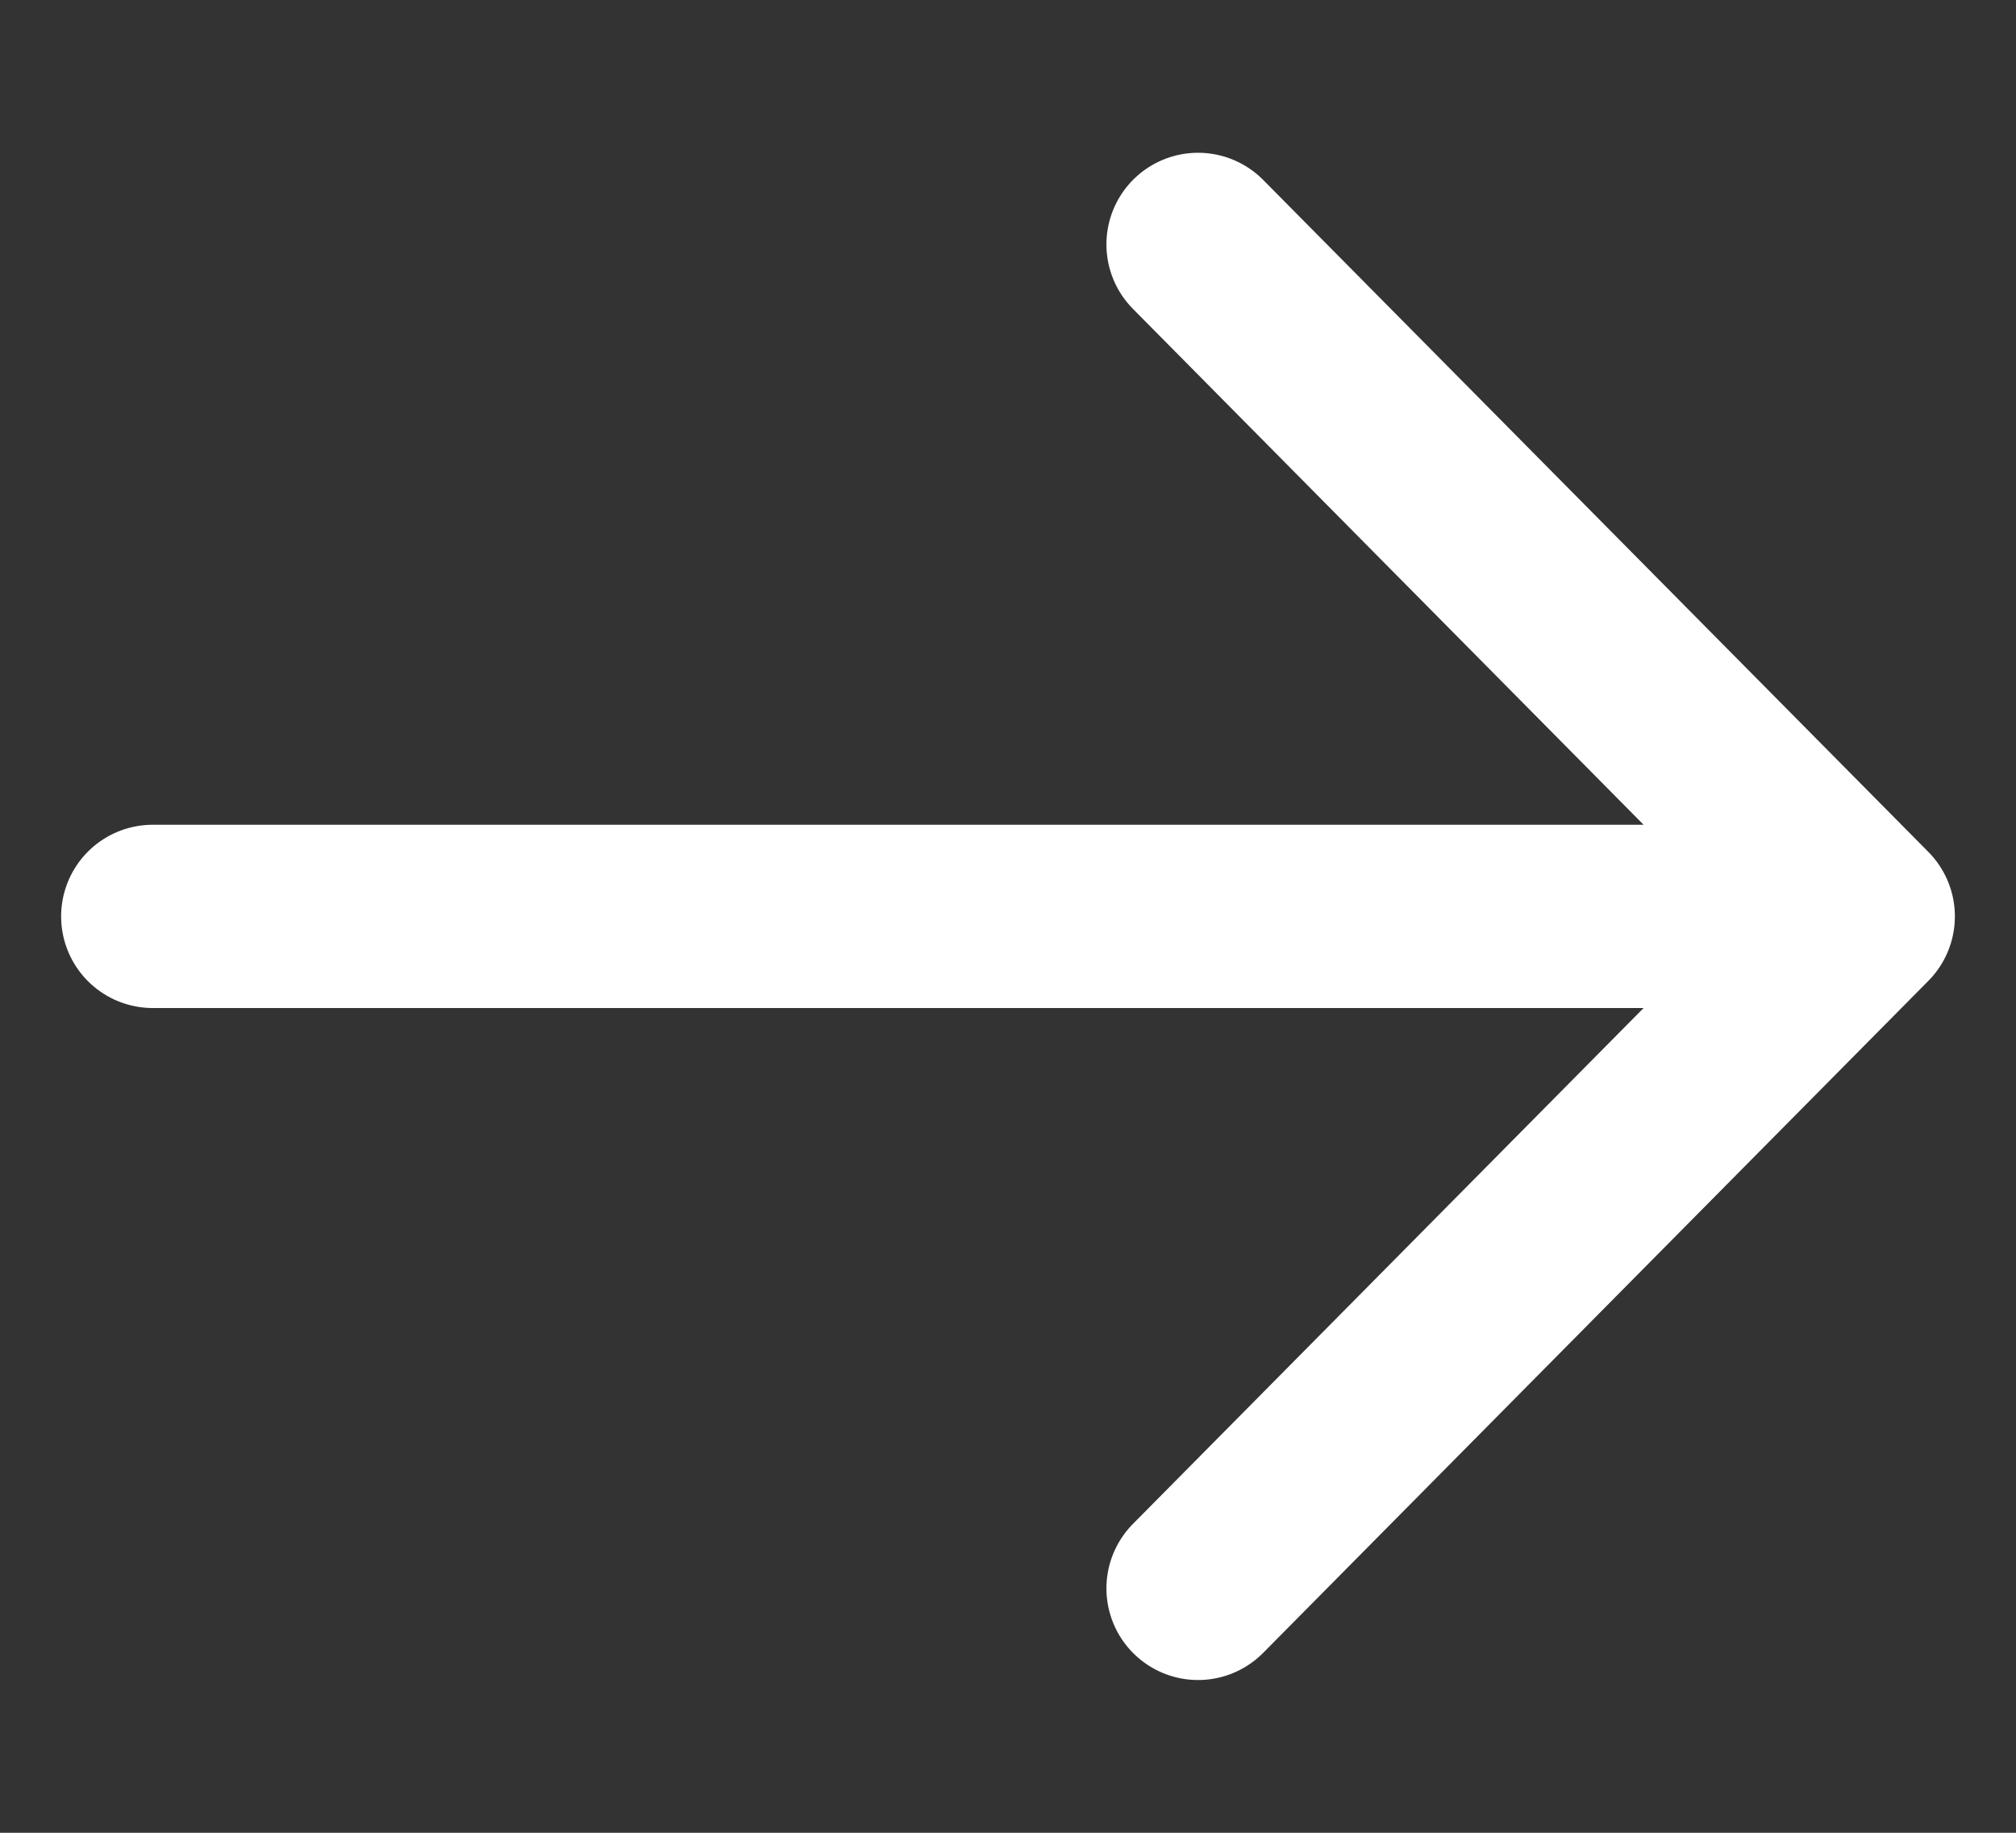 <svg width="22" height="20" viewBox="0 0 22 20" fill="none" xmlns="http://www.w3.org/2000/svg">
<rect x="0" y="0" width="22" height="20" fill="#333333" stroke="none"/>
<path d="M13.074 2.667L20.333 10M20.333 10L13.074 17.333M20.333 10H1.667" stroke="white" stroke-width="2" stroke-linecap="round" stroke-linejoin="round"/>
</svg>
